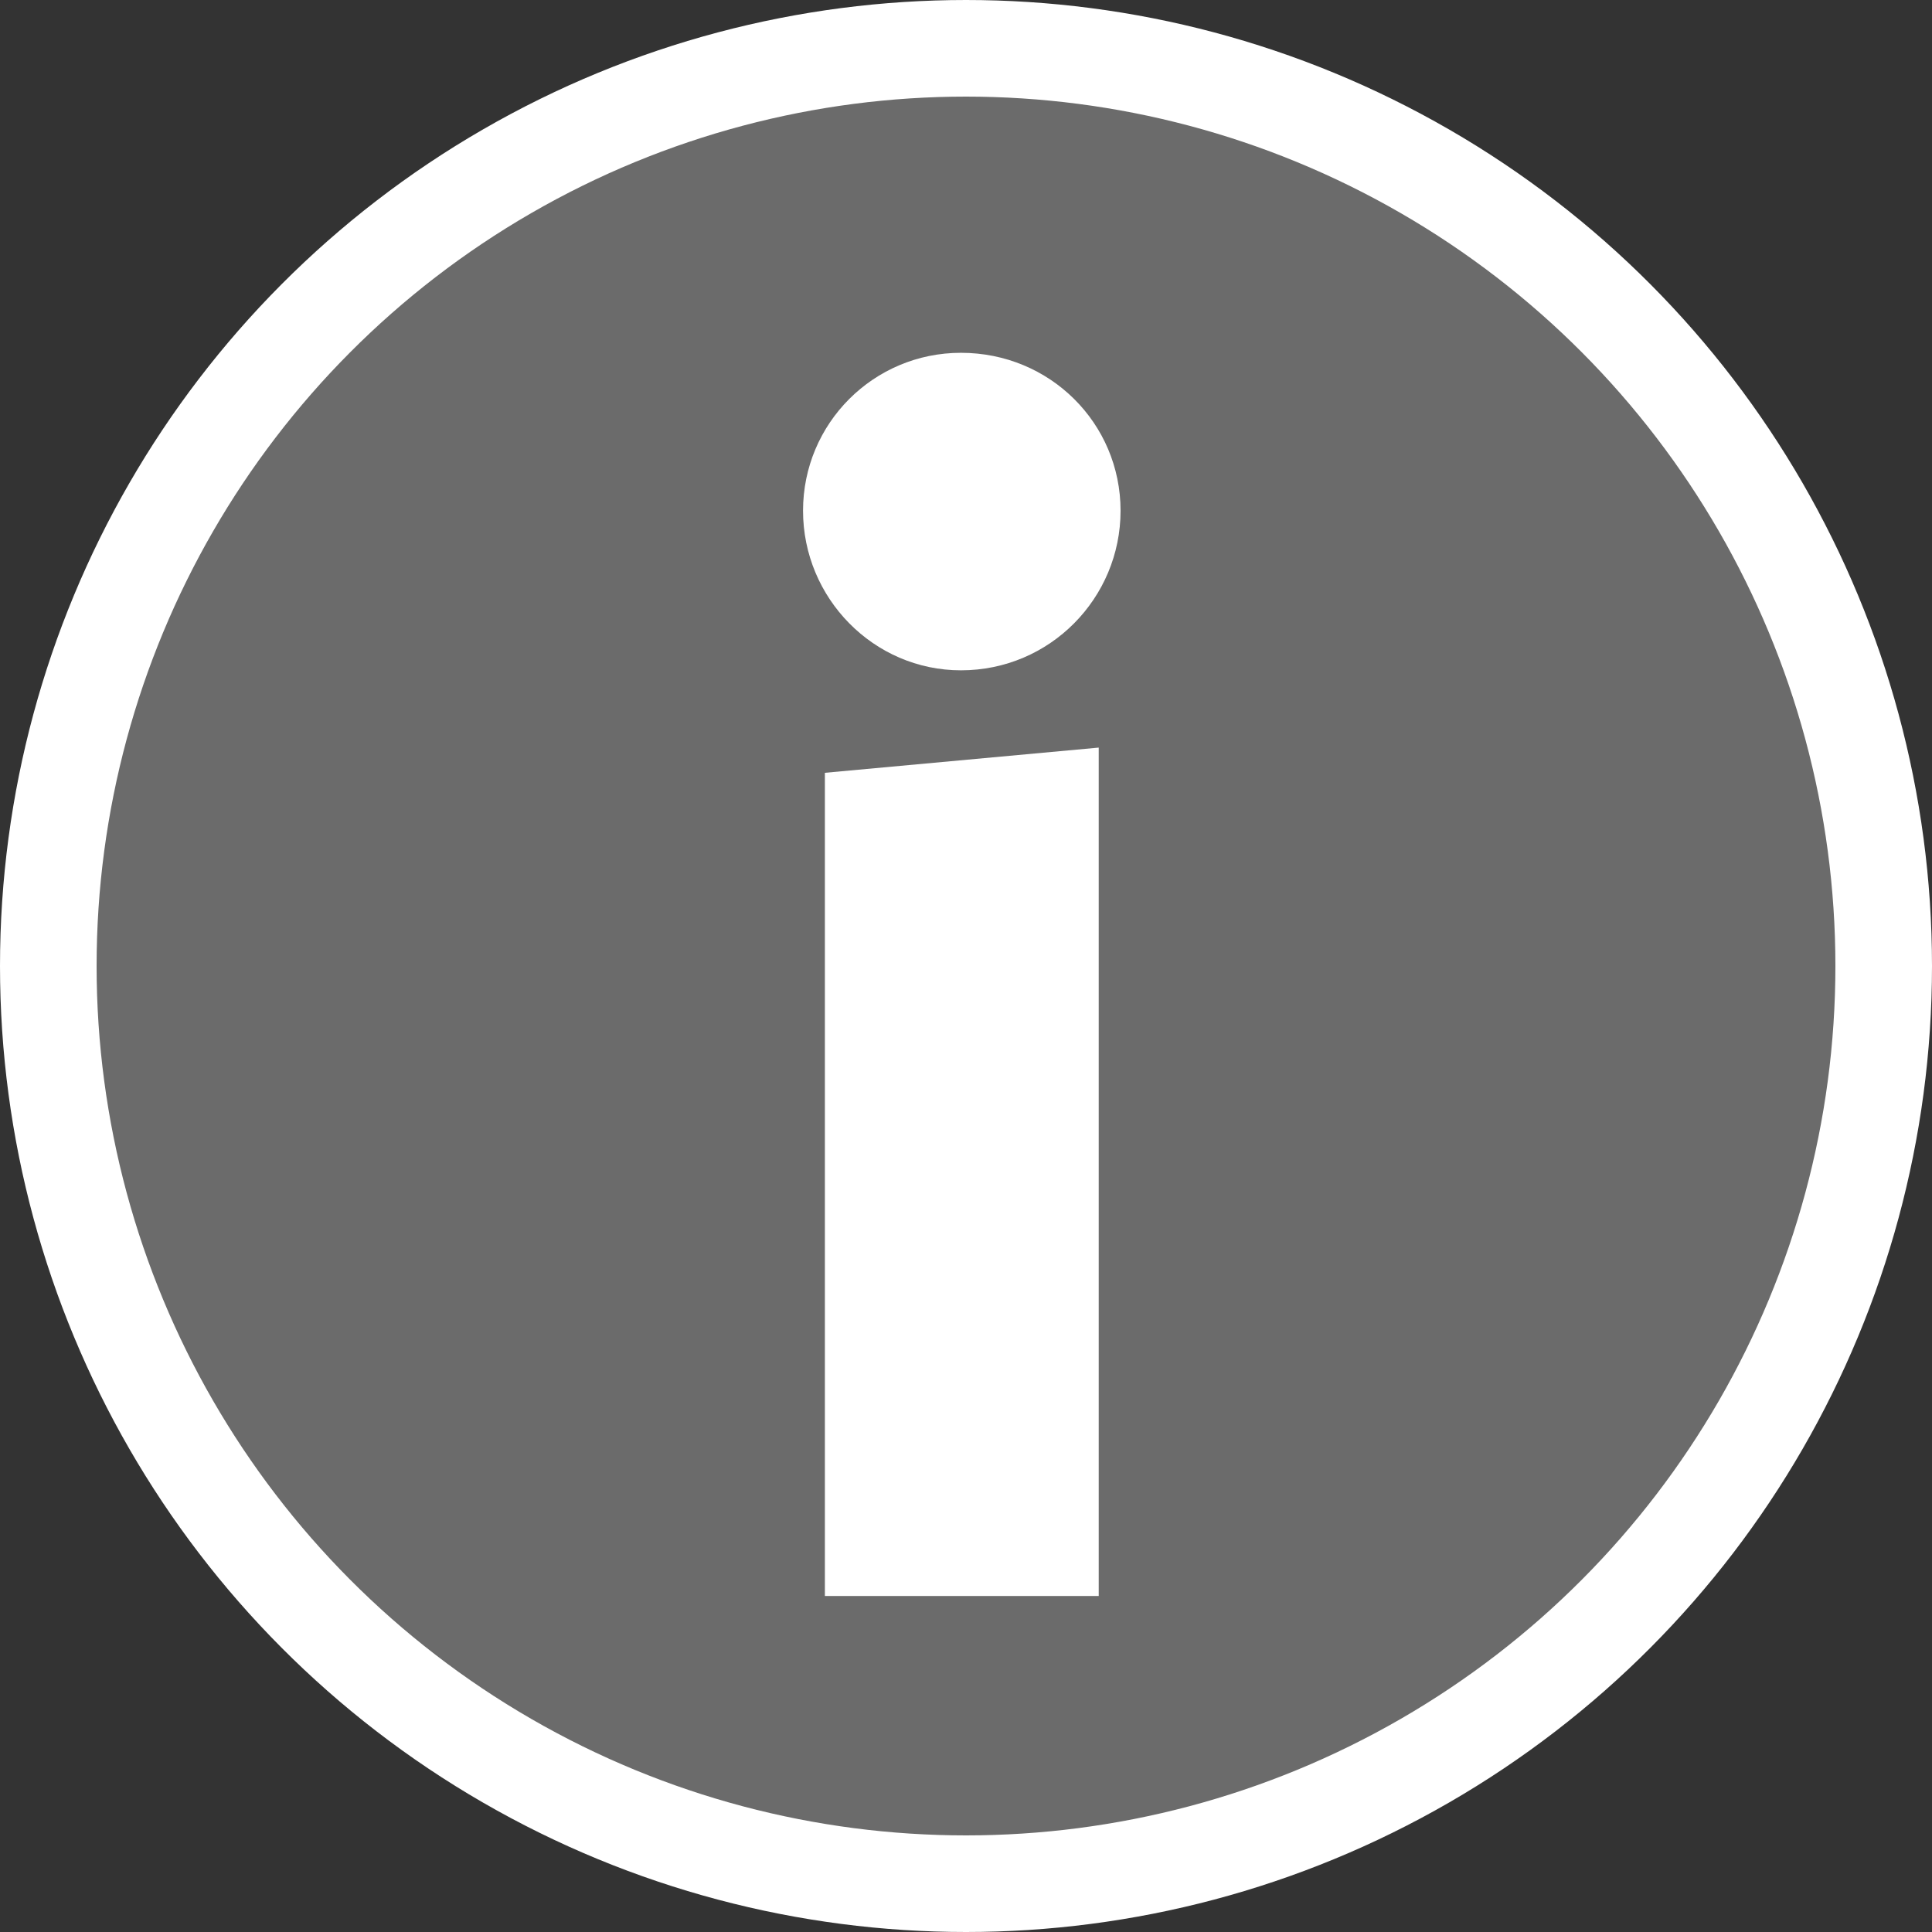 <svg width="23" height="23" viewBox="0 0 23 23" fill="none" xmlns="http://www.w3.org/2000/svg">
<rect x="0" y="0" width="23" height="23" fill="#333333" stroke="none"/>
<circle cx="11.5" cy="11.5" r="10.925" fill="#EFEFEF" fill-opacity="0.3" stroke="white" stroke-width="1.15"/>
<path d="M11.44 7.98C10.4 7.98 9.56 7.12 9.56 6.08C9.56 5.04 10.4 4.2 11.44 4.2C12.5 4.2 13.34 5.04 13.34 6.08C13.34 7.12 12.5 7.98 11.44 7.98ZM13.08 8.9V19H9.82V9.2L13.08 8.9Z" fill="white"/>
</svg>
